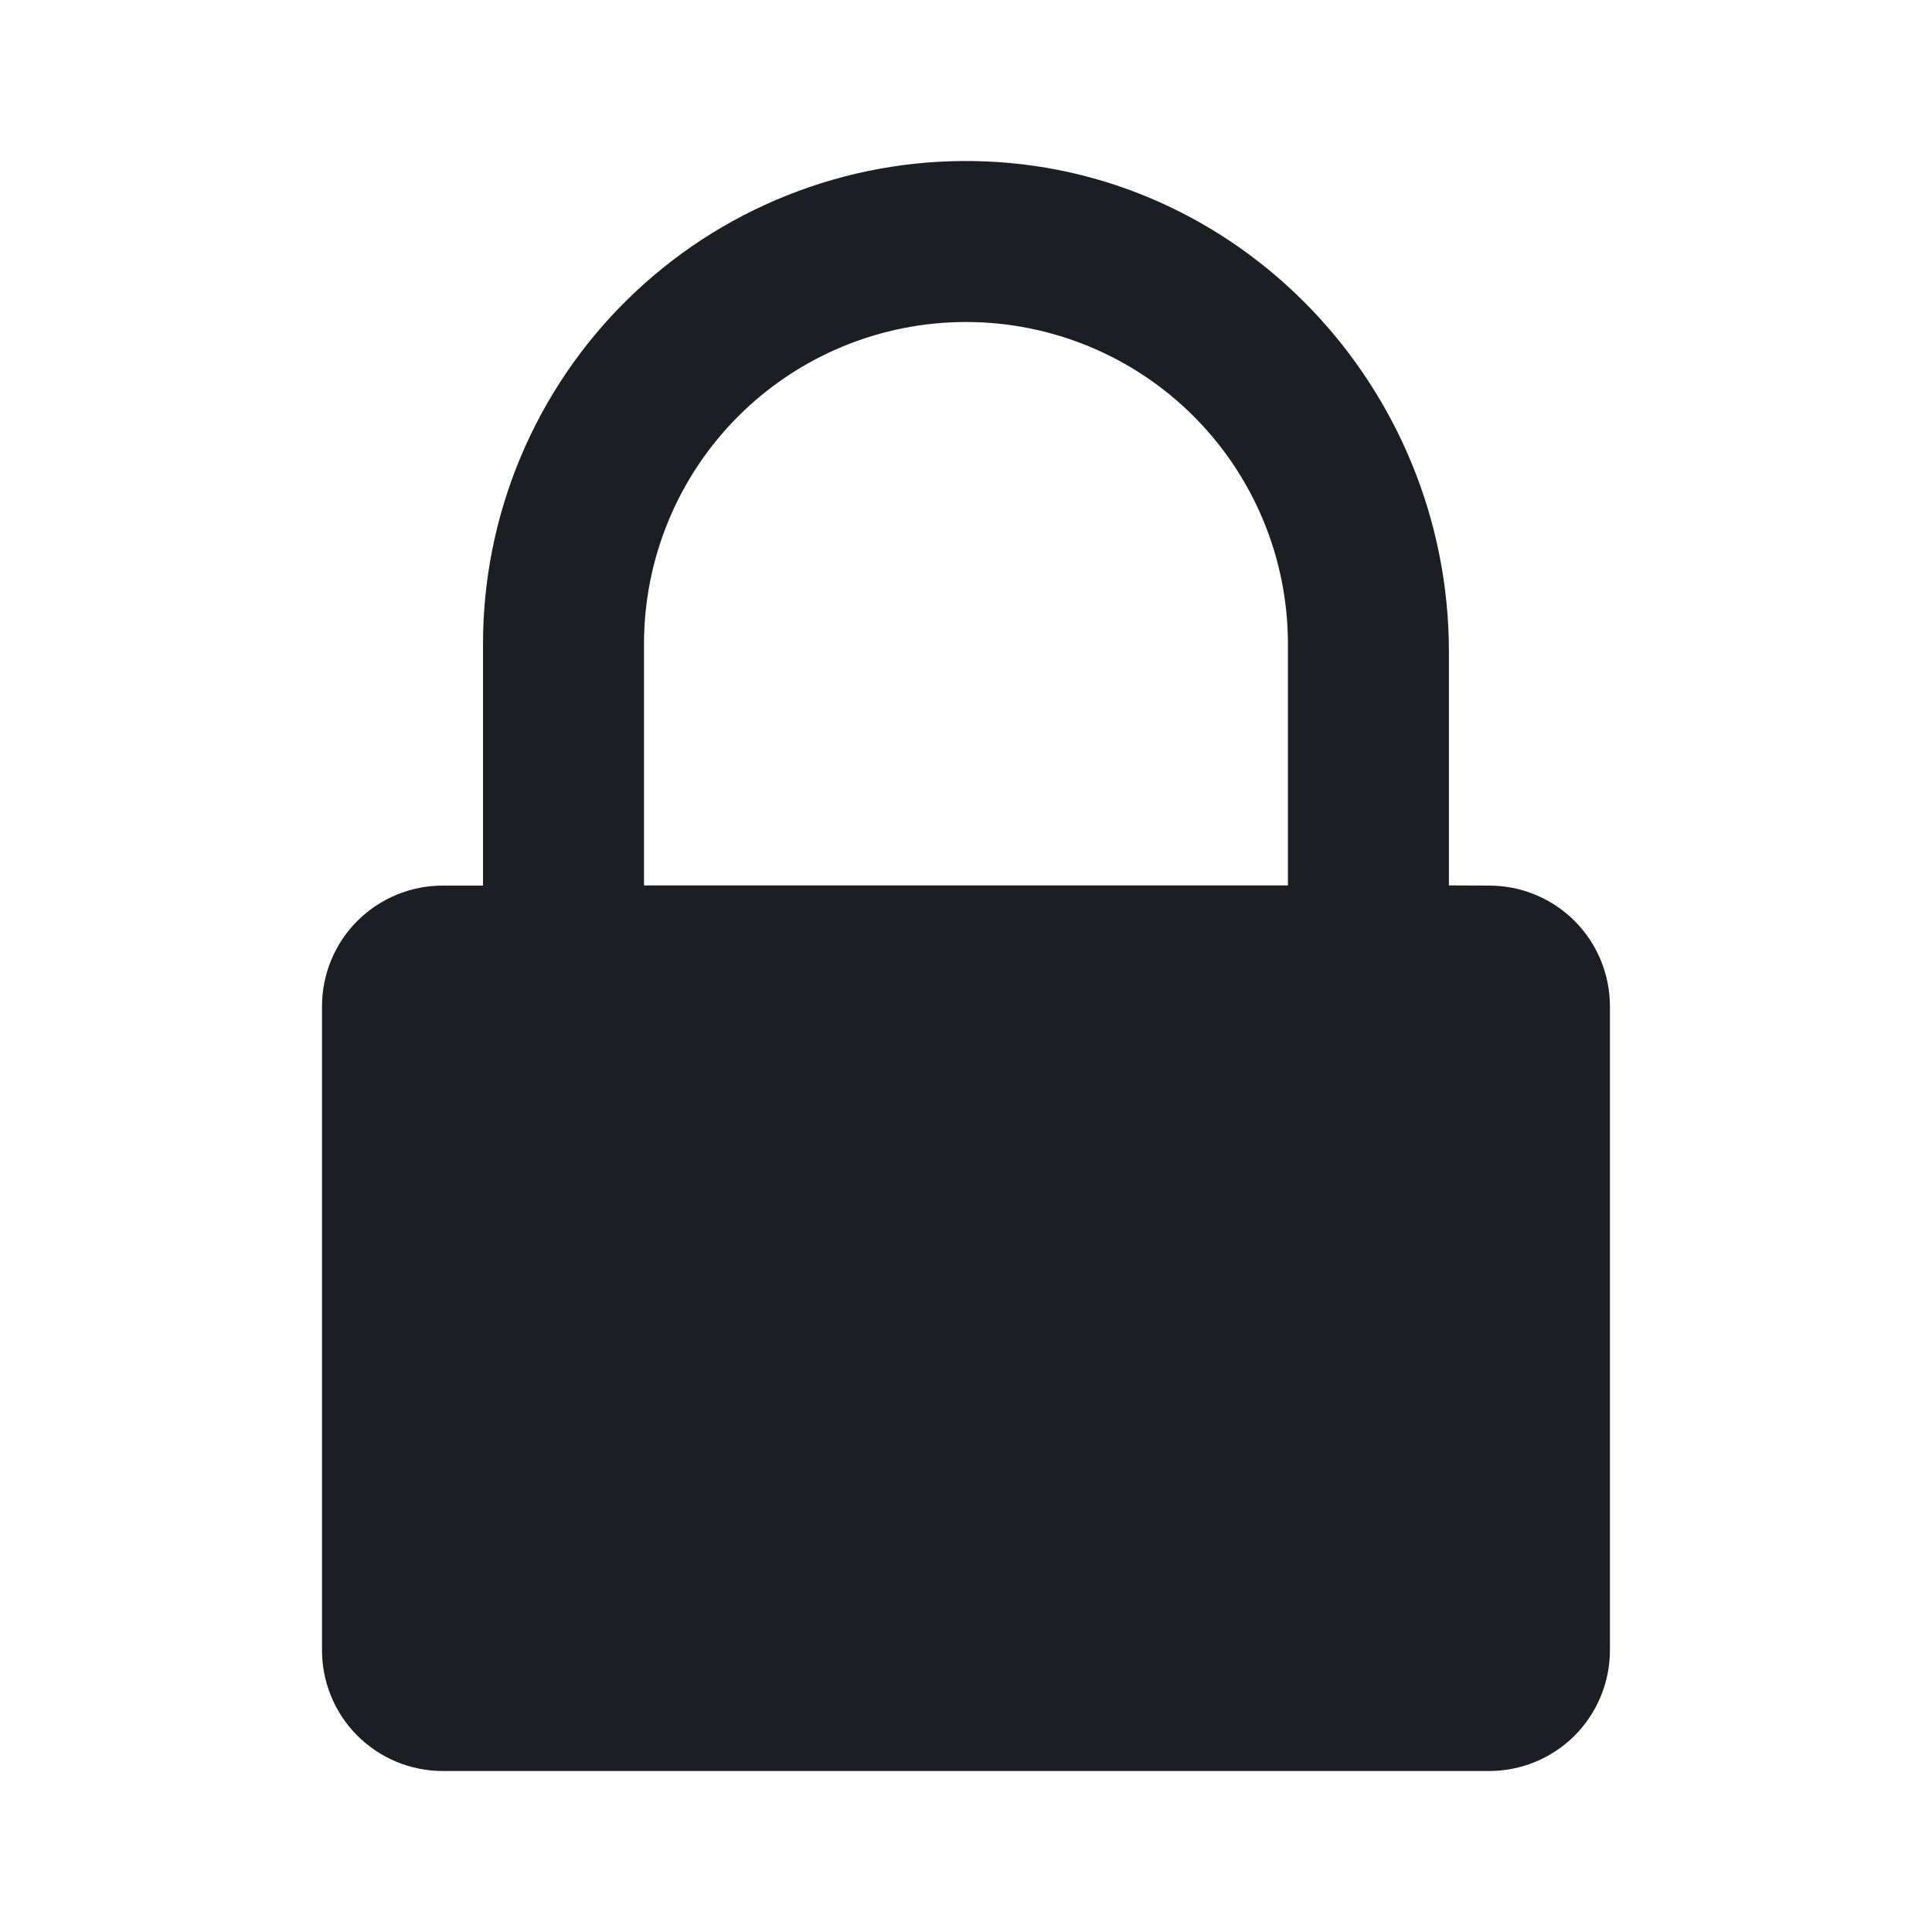 <svg viewBox="0 0 24 24" fill="none" xmlns="http://www.w3.org/2000/svg"><g><path d="M17.999 10.999V8.098C17.999 4.808 15.392 2.056 12.102 2.001C11.306 1.987 10.514 2.132 9.775 2.428C9.035 2.723 8.361 3.163 7.793 3.722C7.225 4.28 6.774 4.946 6.466 5.681C6.158 6.415 6 7.204 6 8.001V11.001H5.5C5.102 11.001 4.721 11.159 4.439 11.44C4.158 11.721 4 12.103 4 12.5V20.5C4 20.898 4.158 21.279 4.439 21.561C4.721 21.842 5.102 22 5.5 22H18.499C18.897 22 19.279 21.842 19.56 21.561C19.841 21.279 19.999 20.898 19.999 20.5V12.5C19.999 12.103 19.841 11.721 19.56 11.44C19.279 11.159 18.897 11.001 18.499 11.001L17.999 10.999ZM8 7.999C8 6.939 8.421 5.921 9.171 5.171C9.921 4.421 10.939 4 12 4C13.06 4 14.078 4.421 14.828 5.171C15.578 5.921 15.999 6.939 15.999 7.999V10.999H8V7.999Z" fill="#1D1E23"/></g></svg>